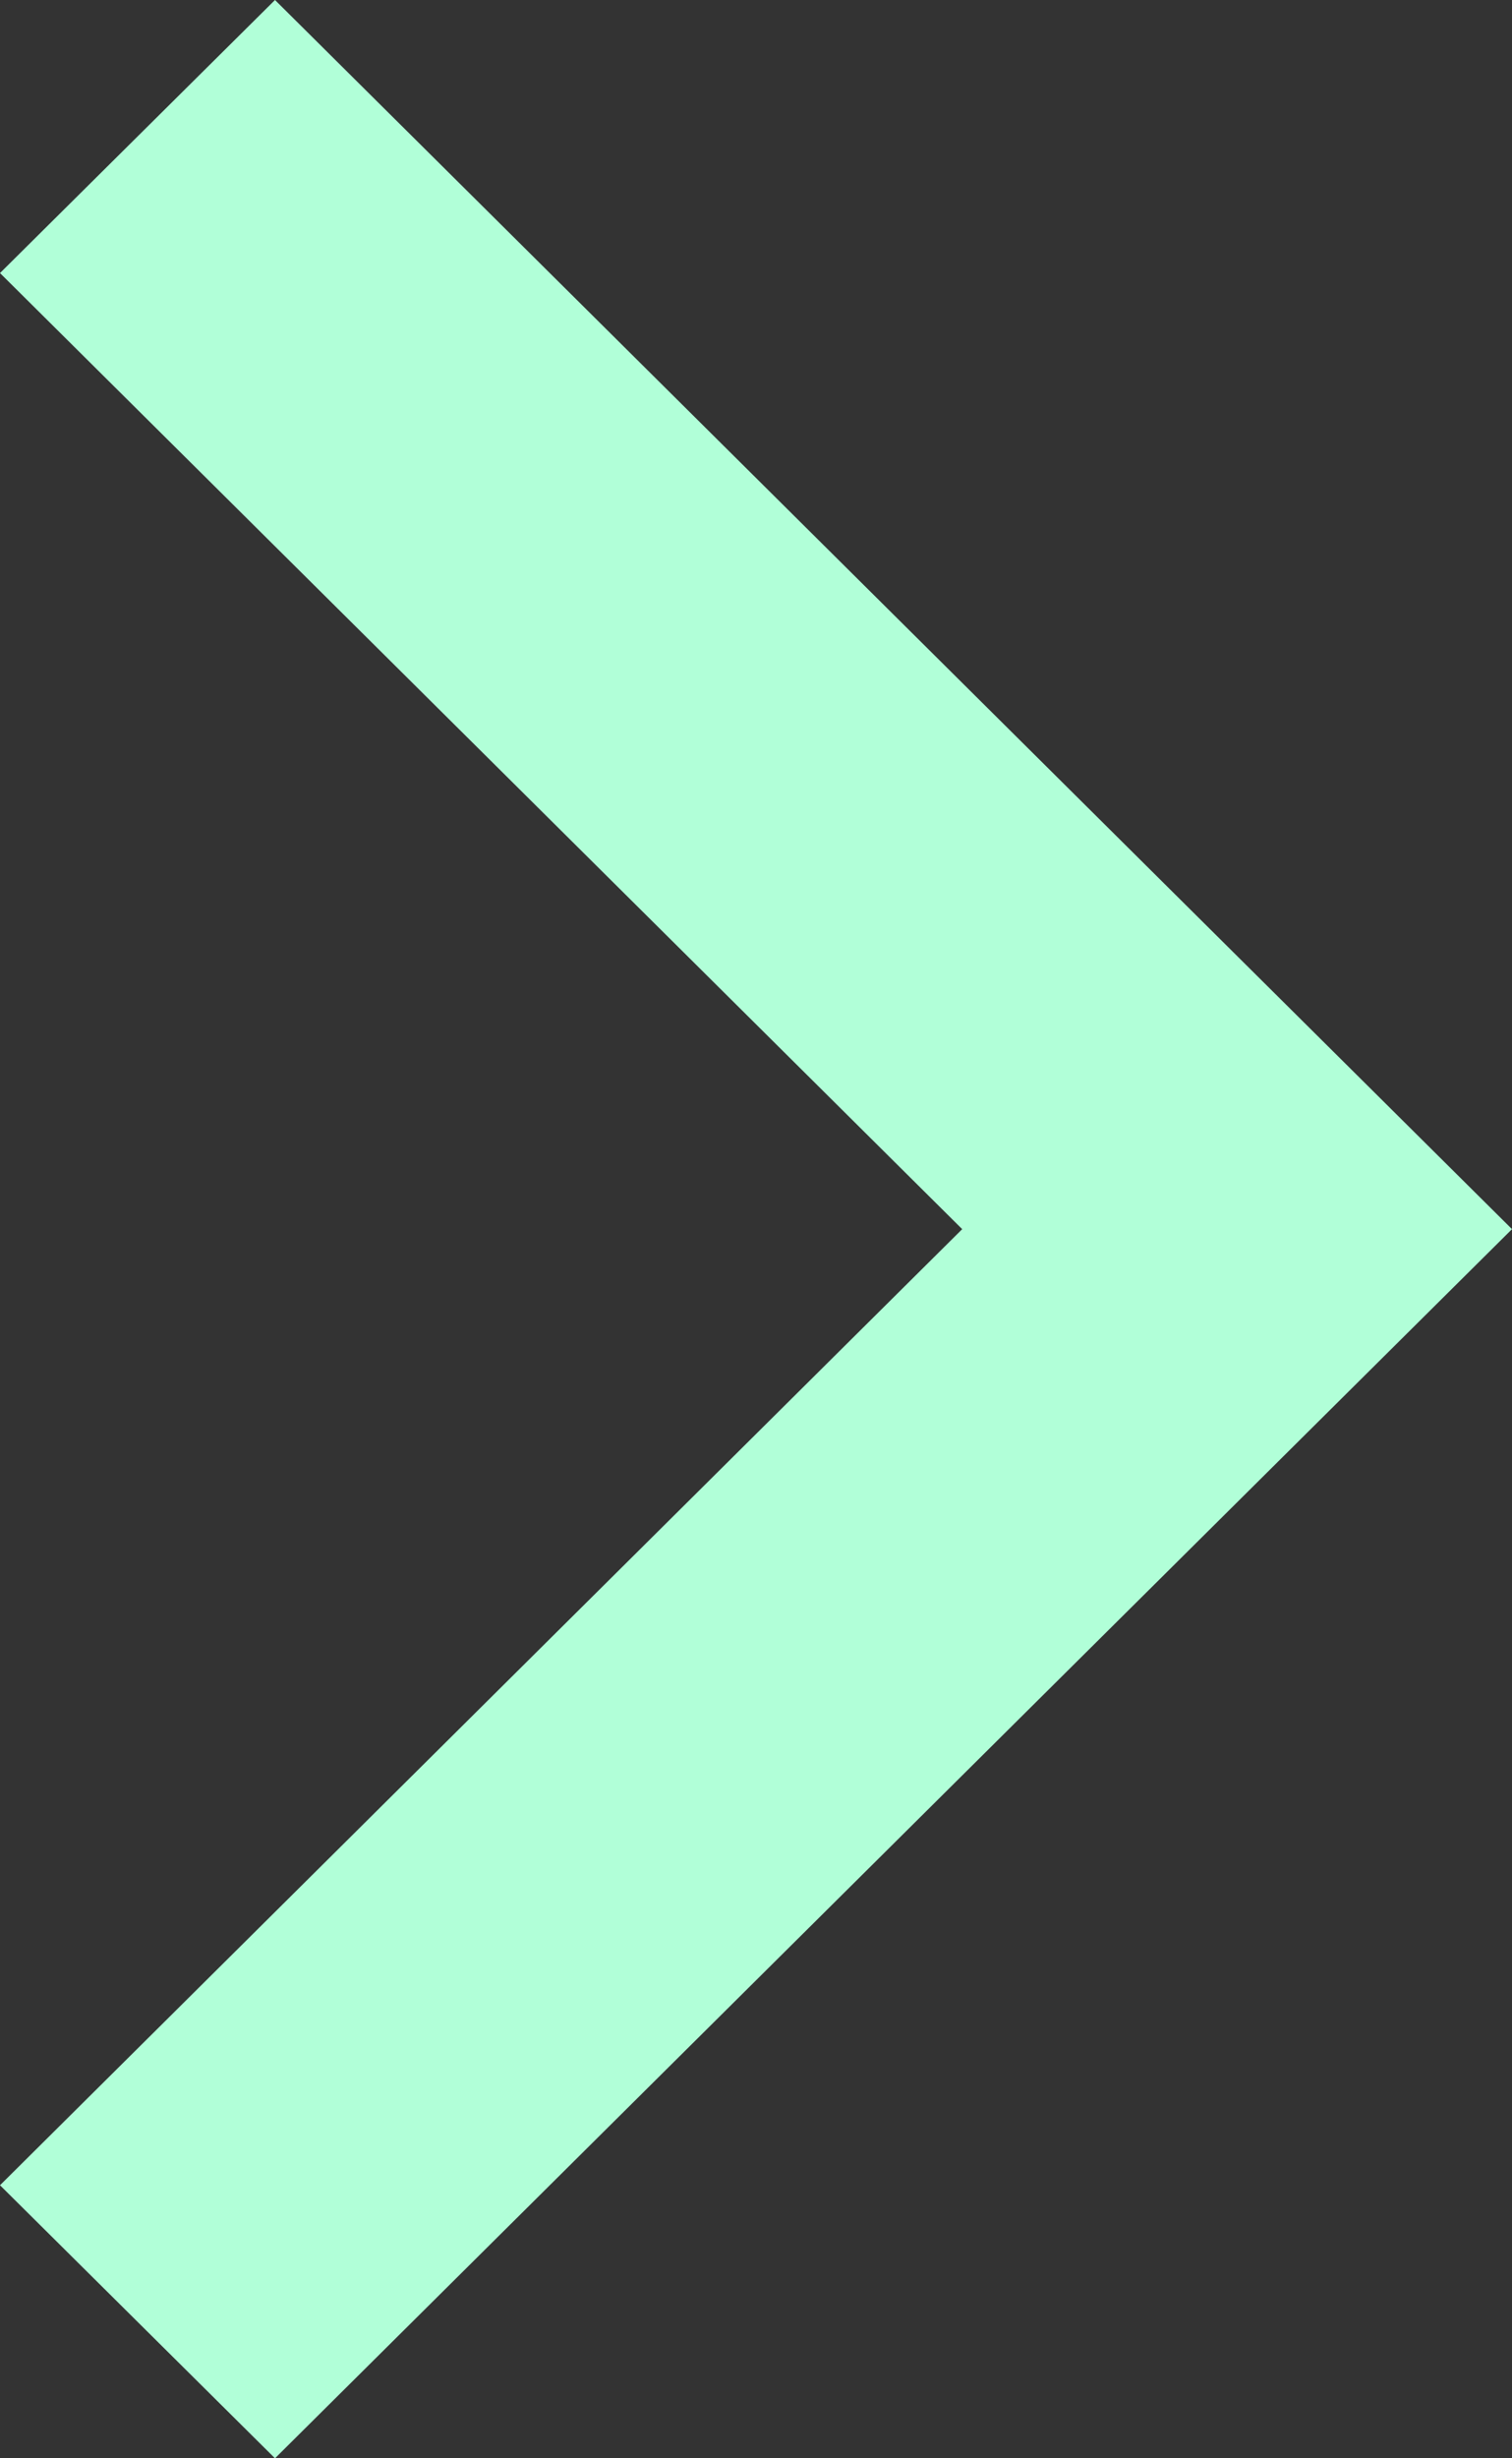 <svg width="8" height="13" viewBox="0 0 8 13" fill="none" xmlns="http://www.w3.org/2000/svg">
<rect x="0" y="0" width="8" height="13" fill="#333333" stroke="none"/>
<path d="M5.091 6.5L0 1.444L1.455 0L8 6.5L1.455 13L0 11.556L5.091 6.5Z" fill="#B1FFD8"/>
</svg>

